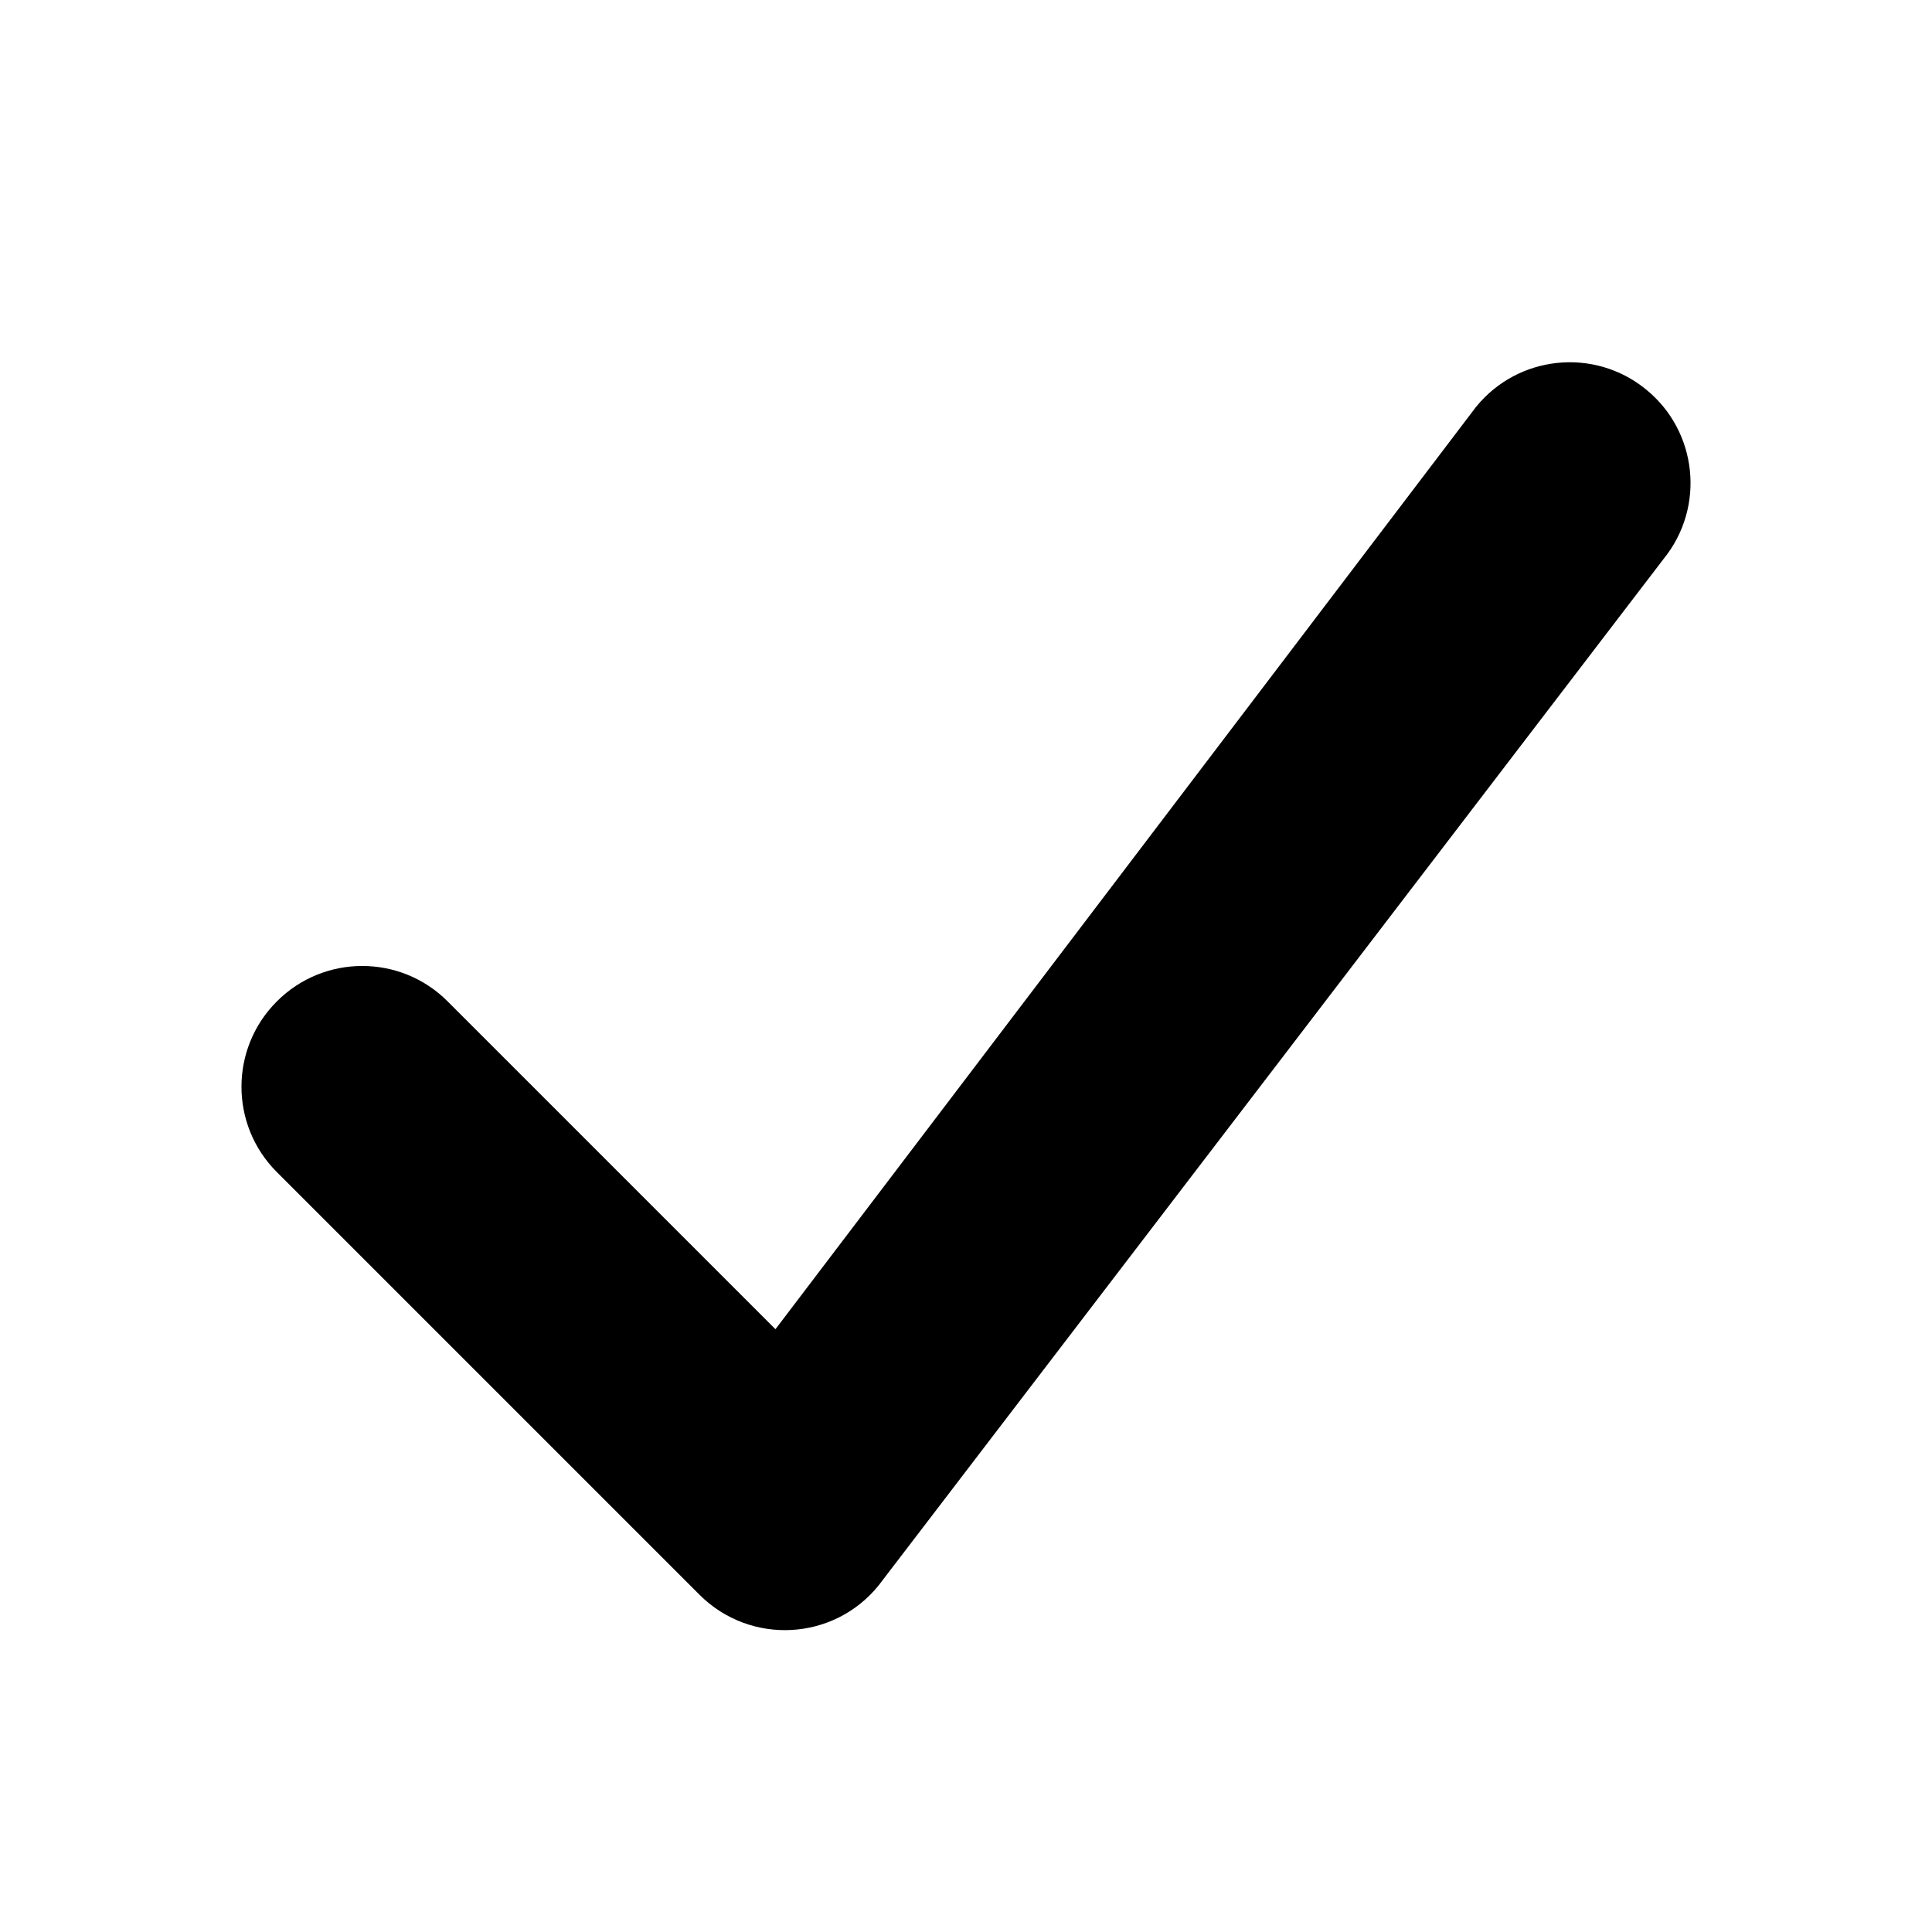 <svg width="16" height="16" viewBox="0 0 16 16" fill="none" xmlns="http://www.w3.org/2000/svg">
<path d="M6.422 11.008L12.223 3.371C12.57 2.942 13.2 2.875 13.629 3.223C14.059 3.57 14.125 4.2 13.777 4.629L7.277 13.129C6.904 13.591 6.213 13.627 5.793 13.207L2.293 9.707C1.902 9.317 1.902 8.683 2.293 8.293C2.683 7.902 3.317 7.902 3.707 8.293L6.422 11.008Z" fill="black"/>
</svg>
